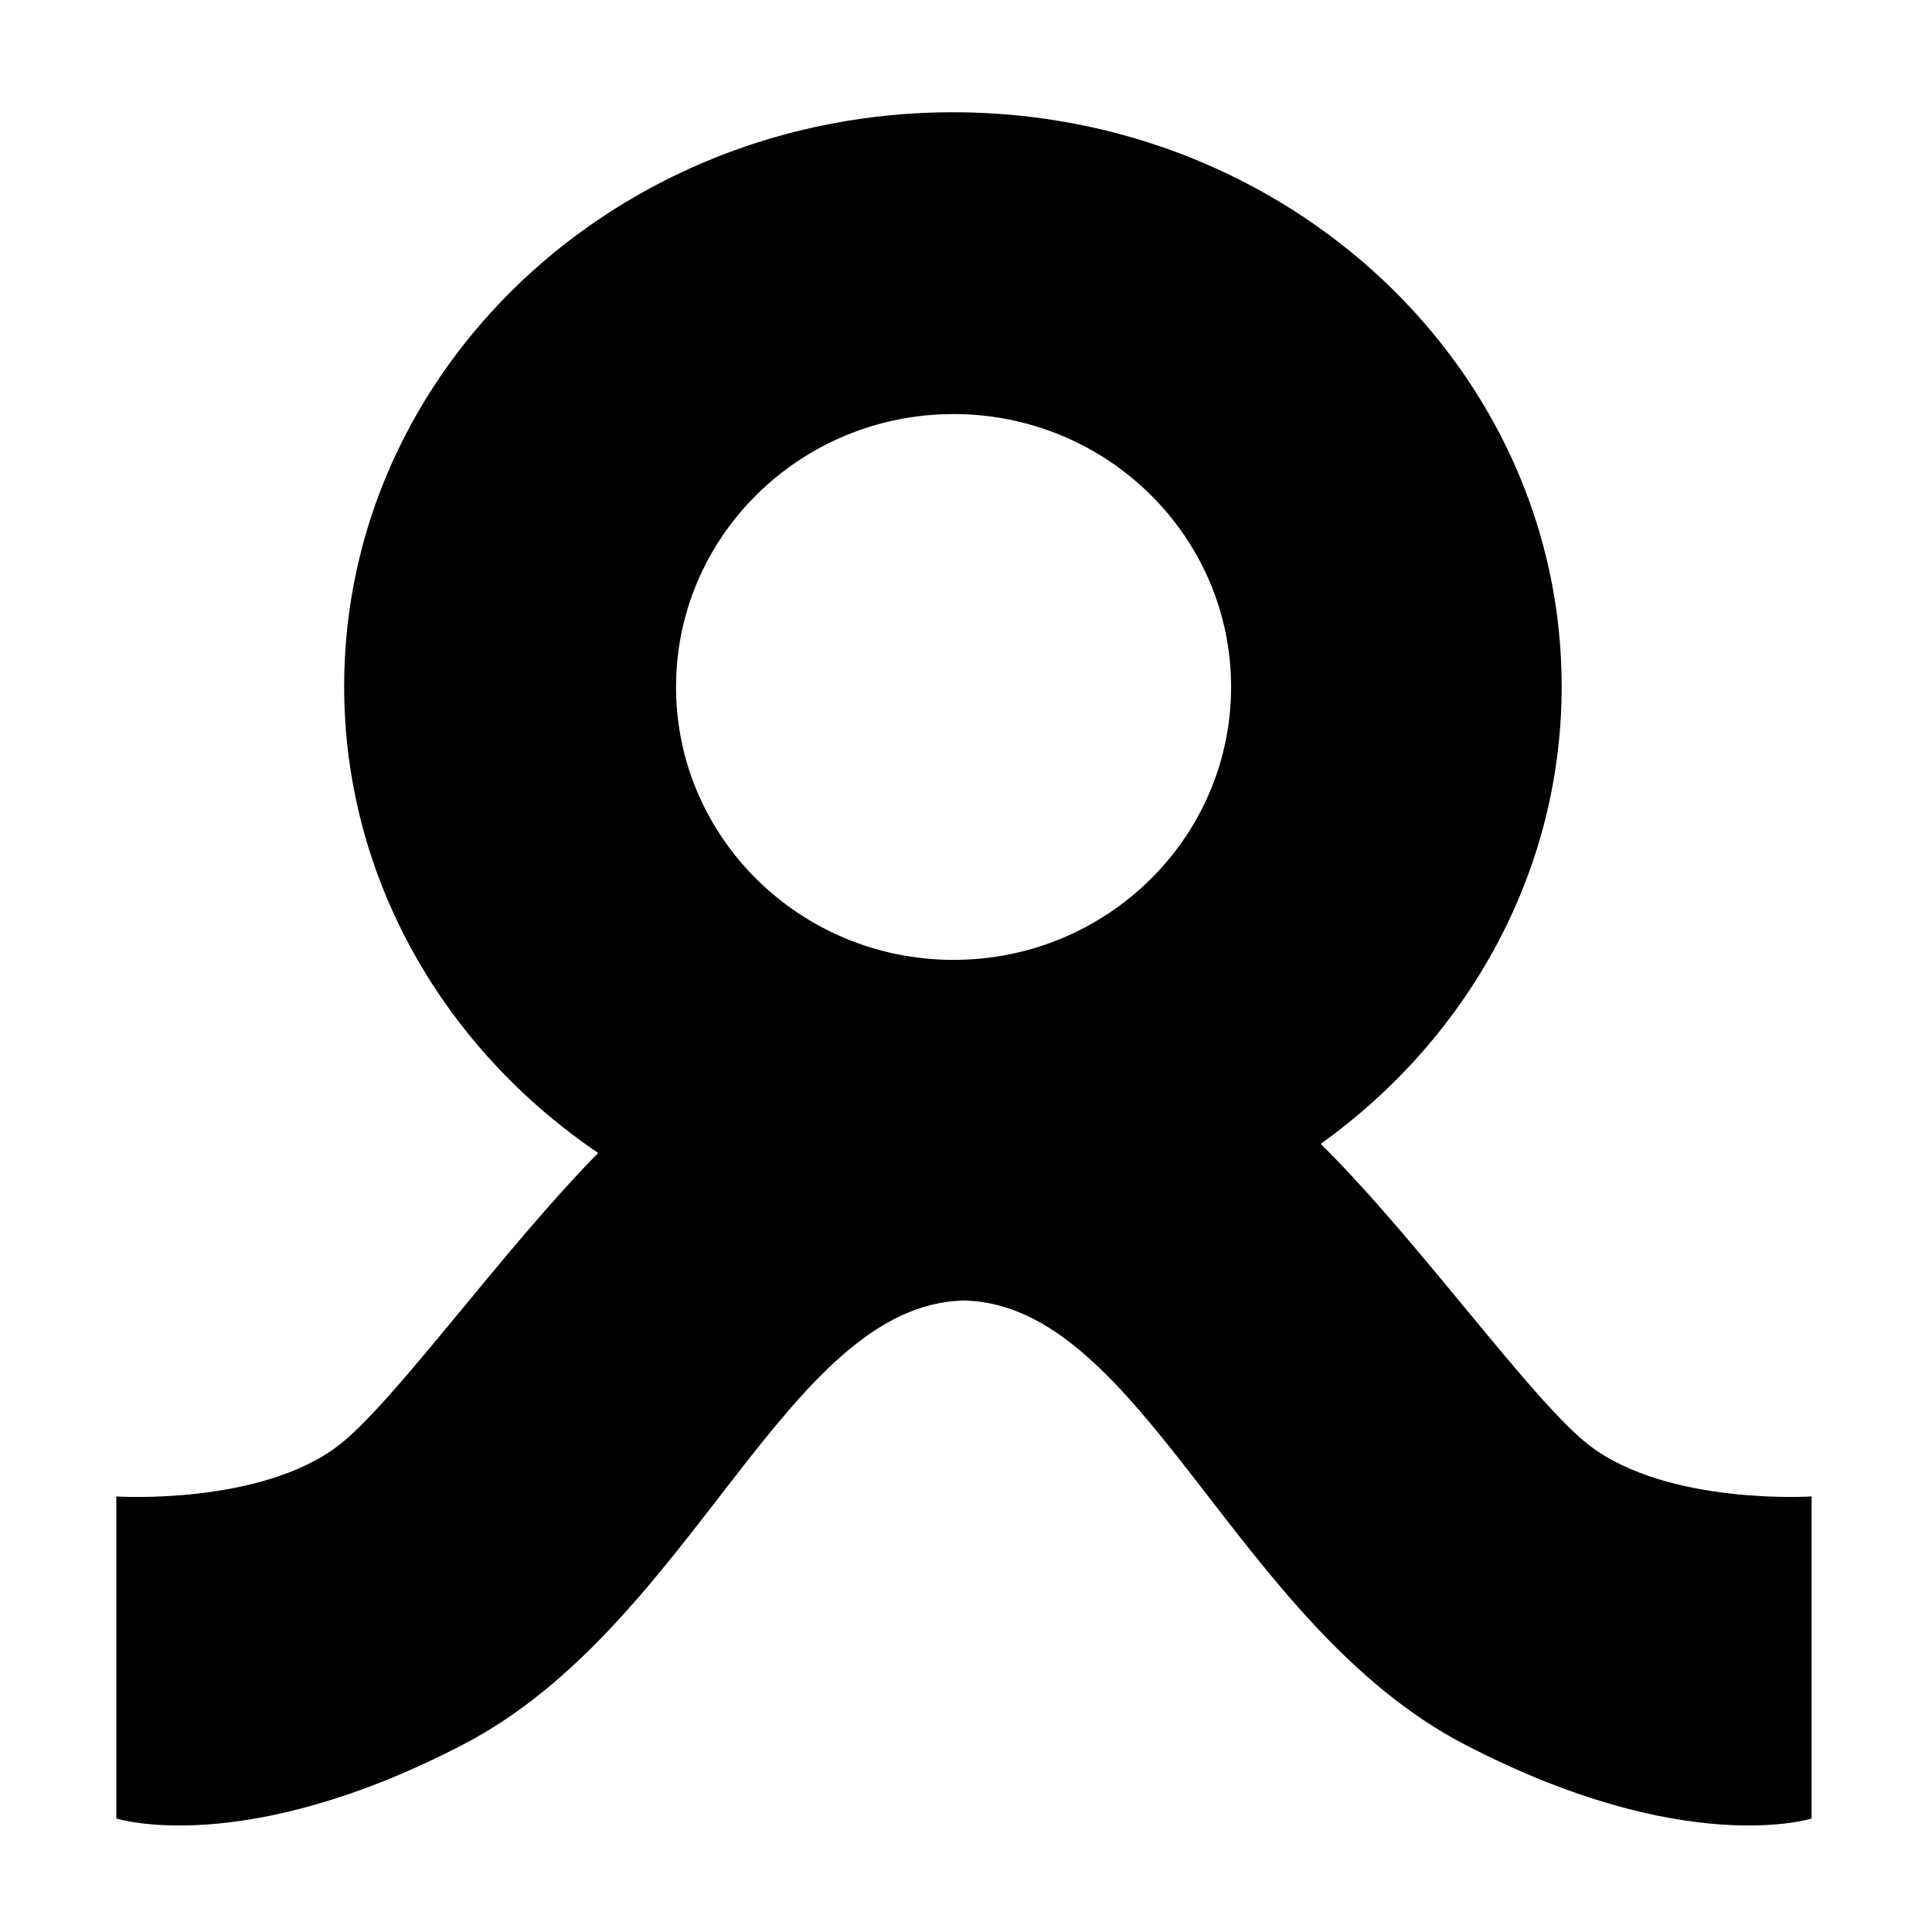 <svg xmlns="http://www.w3.org/2000/svg" width="1024px" height="1024px" viewBox="0 -64 1024 1024"><path d="M61.662 899.831c0 0 66.943 21.579 183.876-39.221 121.794-63.333 170.978-233.155 265.38-235.331 94.412 2.175 143.606 171.999 265.39 235.331 116.925 60.8 183.876 39.221 183.876 39.221v-170.689c0 0-75.998 4.899-117.675-26.97-30.281-23.148-90.311-108.415-142.516-159.899 77.607-55.575 127.723-143.519 127.723-242.501 0-168.051-144.451-304.283-322.649-304.283s-322.659 136.232-322.659 304.283c0 101.891 53.111 192.094 134.643 247.324-51.031 51.83-108.349 132.642-137.704 155.087-41.685 31.868-117.685 26.97-117.685 26.97v170.679zM358.315 300.11c0-79.887 65.853-144.645 147.088-144.645s147.099 64.766 147.099 144.645-65.853 144.645-147.099 144.645-147.088-64.768-147.088-144.645z"/></svg>